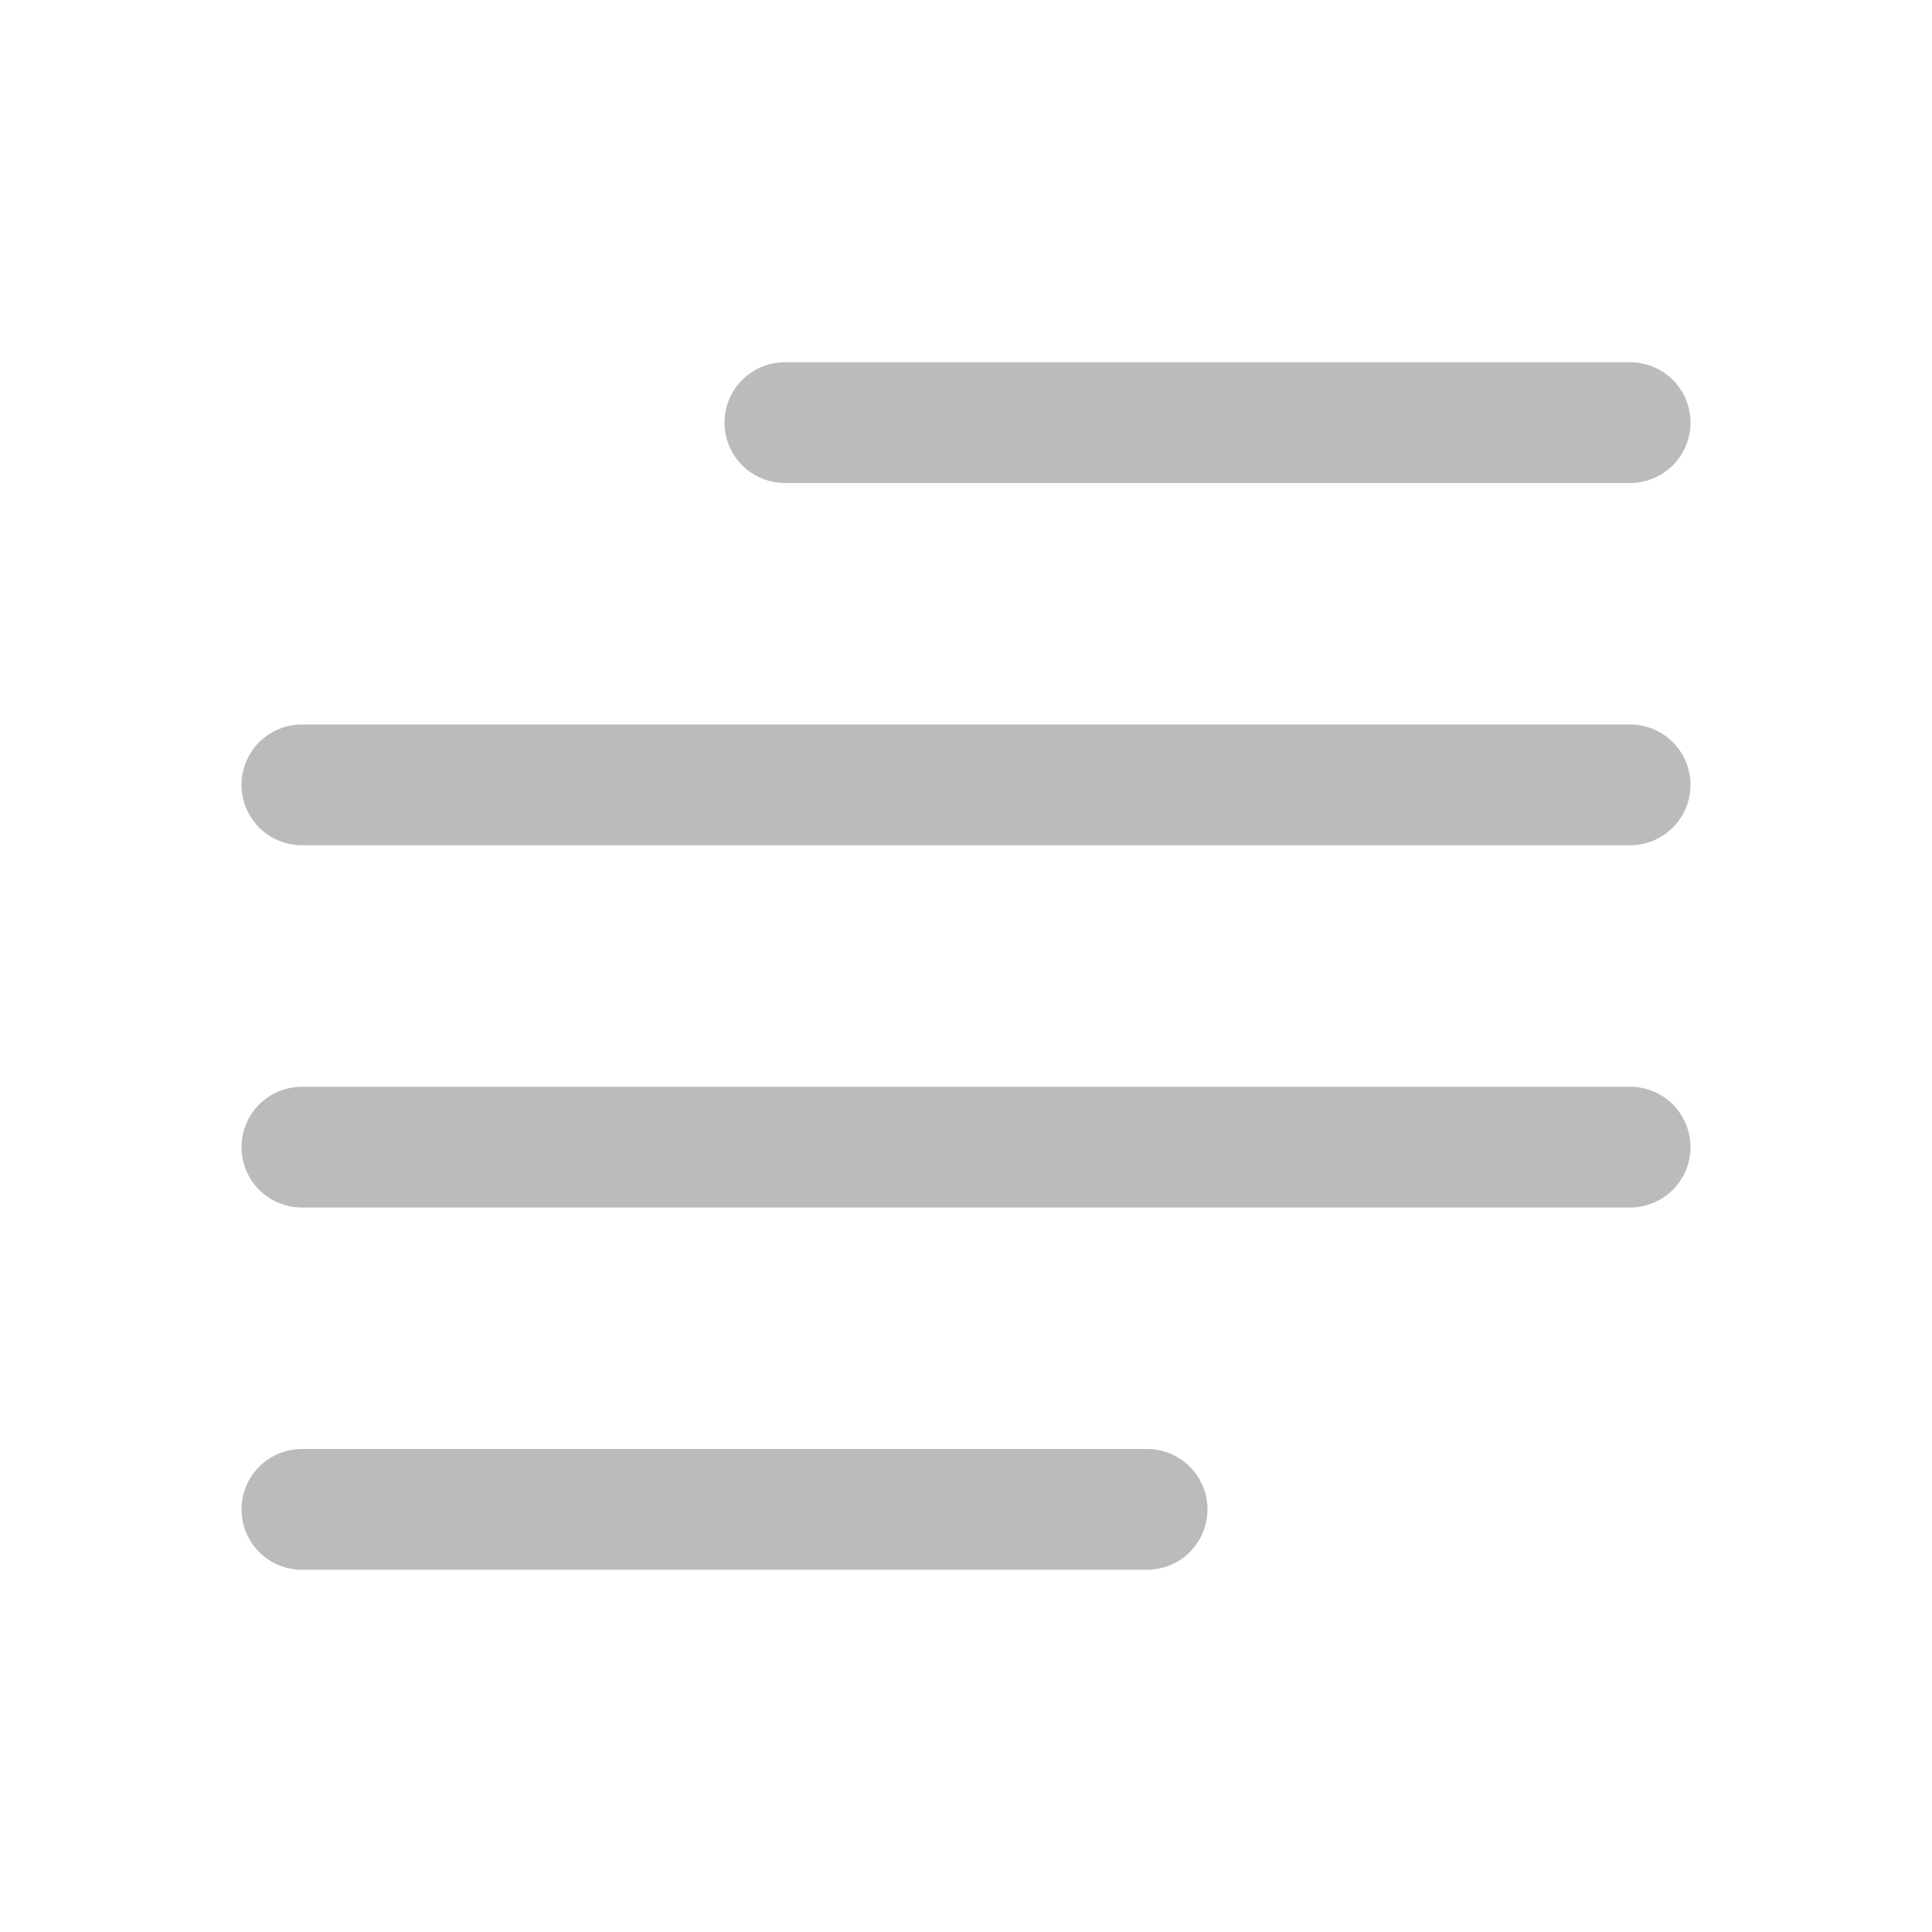 <svg width="34" height="34" viewBox="0 0 34 34" fill="none" xmlns="http://www.w3.org/2000/svg">
<path fill-rule="evenodd" clip-rule="evenodd" d="M4.25 26.562C4.25 26.281 4.362 26.011 4.561 25.811C4.76 25.612 5.031 25.5 5.312 25.5H20.188C20.469 25.5 20.739 25.612 20.939 25.811C21.138 26.011 21.25 26.281 21.25 26.562C21.25 26.844 21.138 27.114 20.939 27.314C20.739 27.513 20.469 27.625 20.188 27.625H5.312C5.031 27.625 4.76 27.513 4.561 27.314C4.362 27.114 4.25 26.844 4.25 26.562ZM4.25 20.188C4.25 19.906 4.362 19.636 4.561 19.436C4.76 19.237 5.031 19.125 5.312 19.125H28.688C28.969 19.125 29.239 19.237 29.439 19.436C29.638 19.636 29.75 19.906 29.75 20.188C29.75 20.469 29.638 20.739 29.439 20.939C29.239 21.138 28.969 21.25 28.688 21.25H5.312C5.031 21.25 4.76 21.138 4.561 20.939C4.362 20.739 4.25 20.469 4.25 20.188ZM4.25 13.812C4.25 13.531 4.362 13.261 4.561 13.061C4.76 12.862 5.031 12.75 5.312 12.75H28.688C28.969 12.75 29.239 12.862 29.439 13.061C29.638 13.261 29.75 13.531 29.75 13.812C29.75 14.094 29.638 14.364 29.439 14.564C29.239 14.763 28.969 14.875 28.688 14.875H5.312C5.031 14.875 4.76 14.763 4.561 14.564C4.362 14.364 4.25 14.094 4.25 13.812ZM12.75 7.438C12.75 7.156 12.862 6.885 13.061 6.686C13.261 6.487 13.531 6.375 13.812 6.375H28.688C28.969 6.375 29.239 6.487 29.439 6.686C29.638 6.885 29.75 7.156 29.75 7.438C29.75 7.719 29.638 7.99 29.439 8.189C29.239 8.388 28.969 8.5 28.688 8.5H13.812C13.531 8.5 13.261 8.388 13.061 8.189C12.862 7.99 12.75 7.719 12.75 7.438Z" fill="#BBBBBB"/>
</svg>
